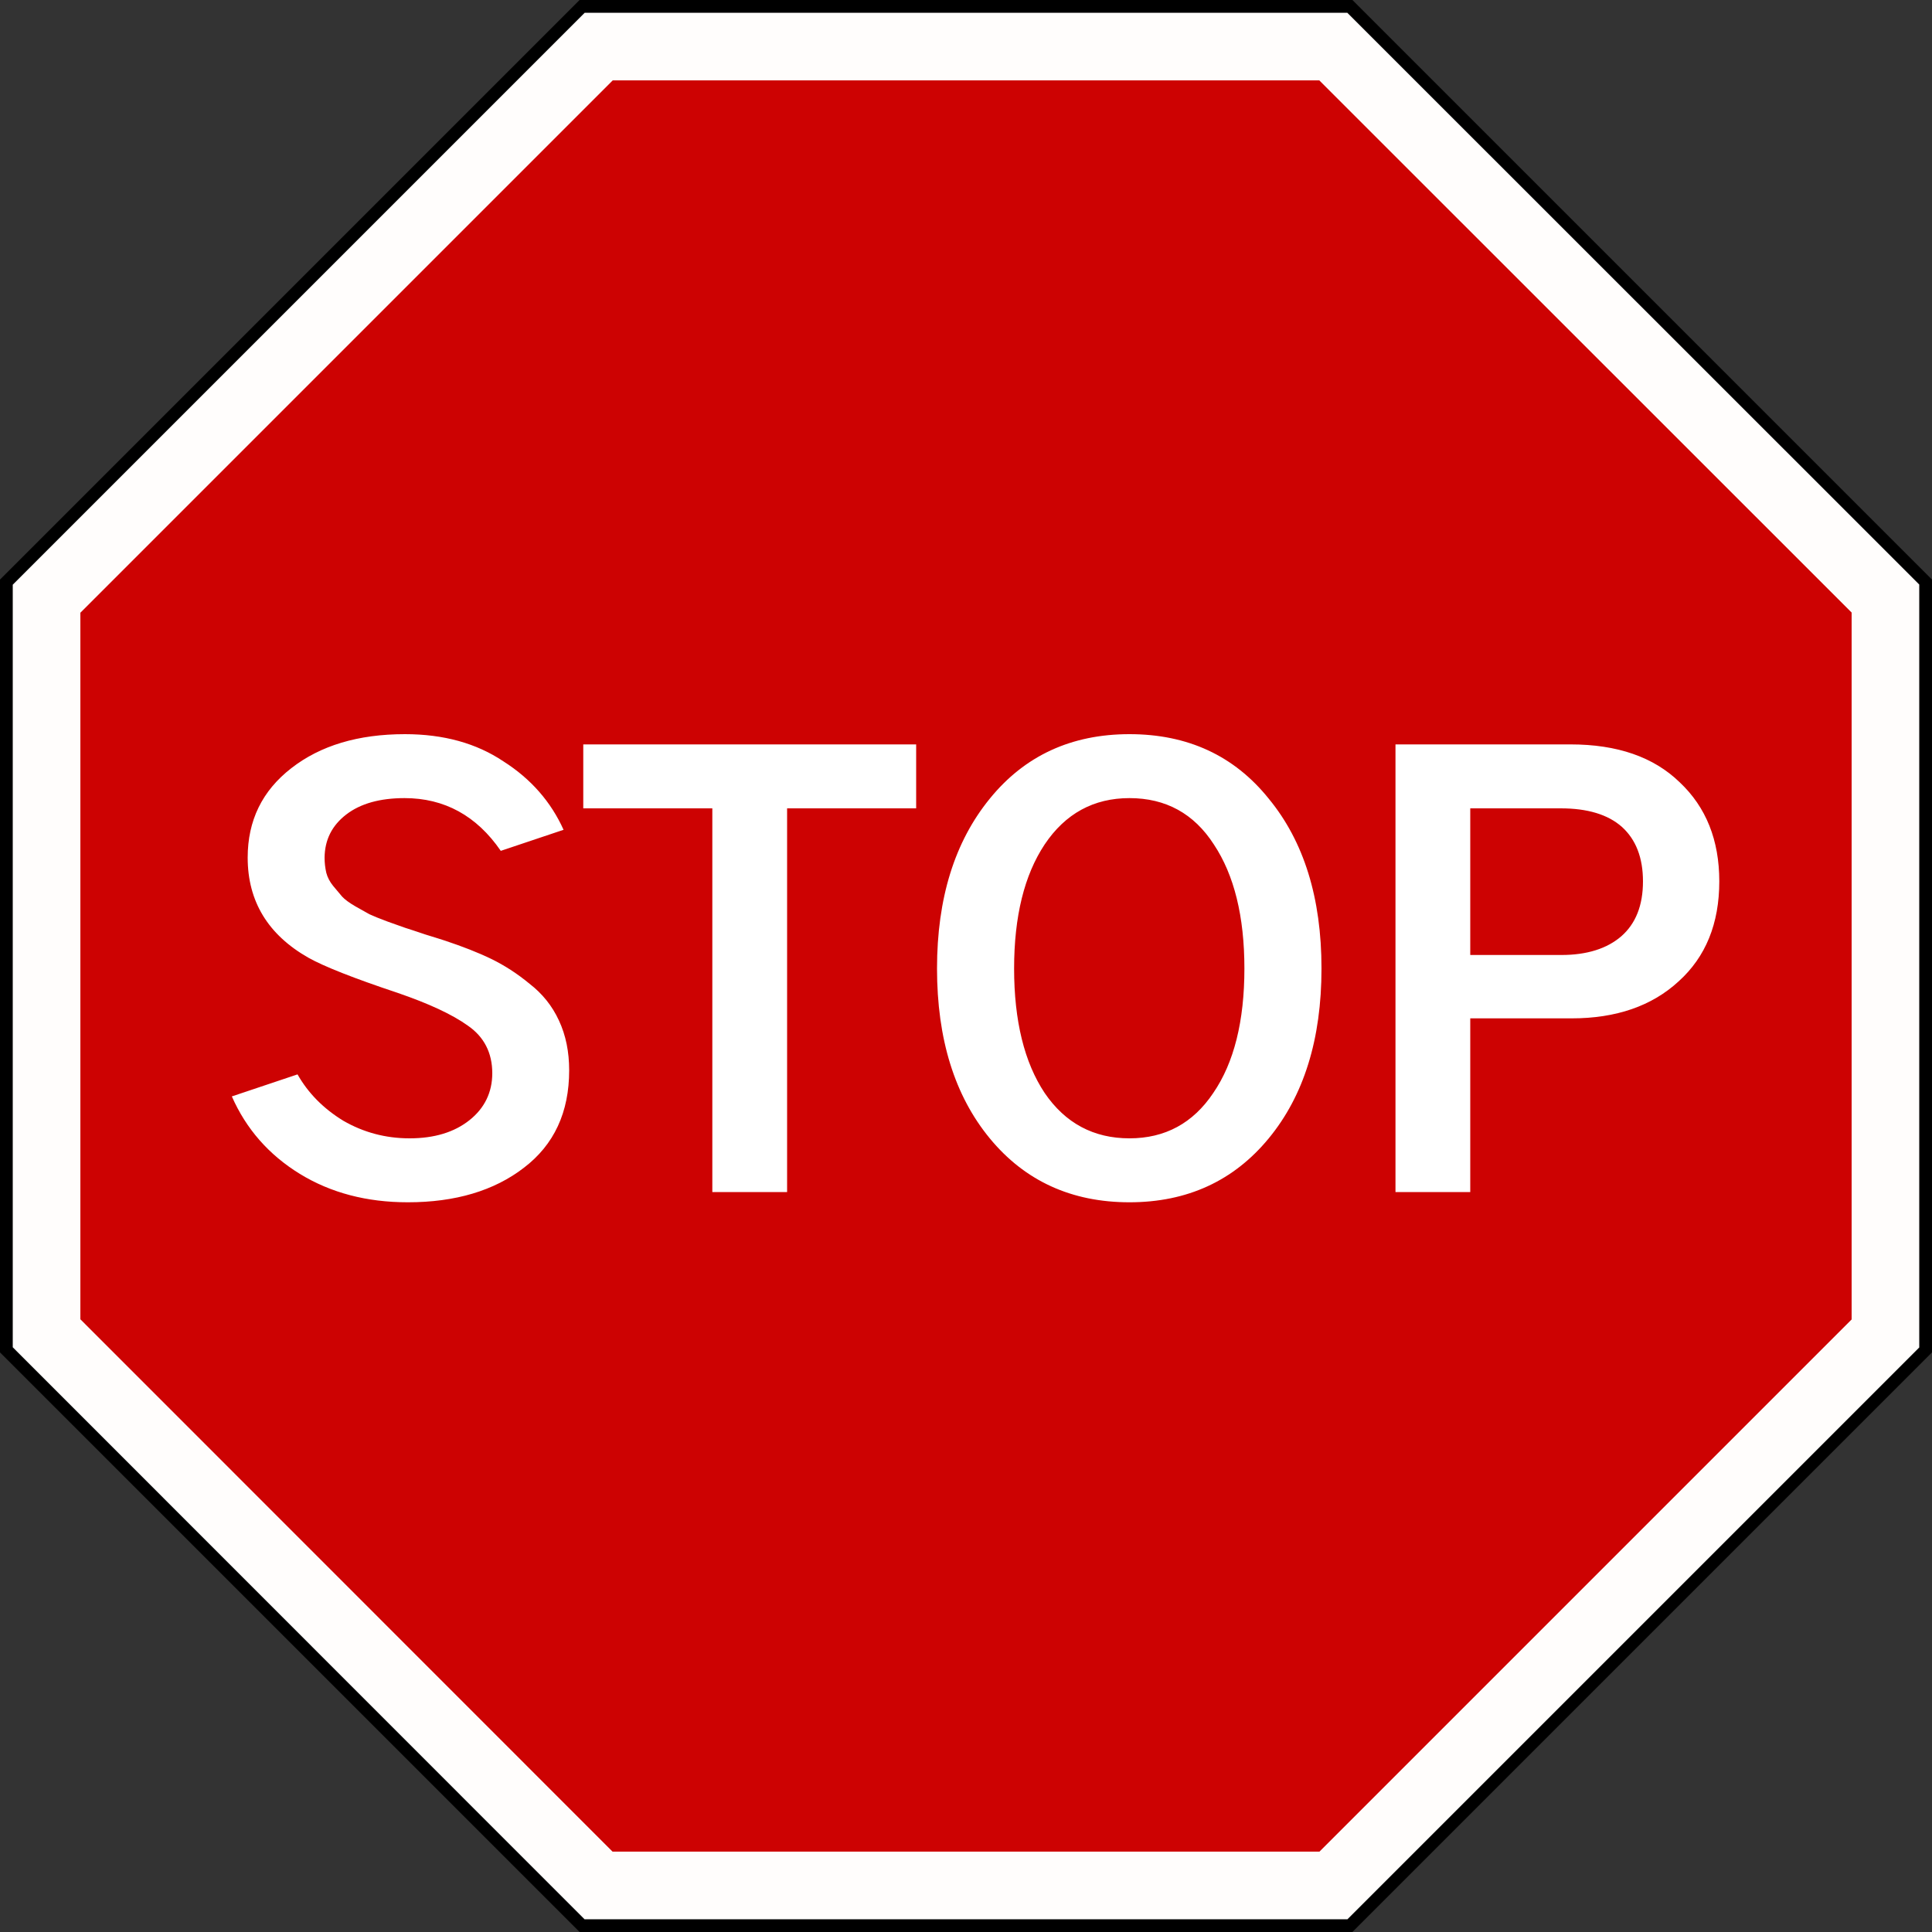 <svg width="10" height="10" viewBox="0 0 10 10" fill="none" xmlns="http://www.w3.org/2000/svg">
<rect x="0" y="0" width="10" height="10" fill="#333333" stroke="none"/>
<path d="M3 0H7L10 3V7L7 10H3L0 7V3L3 0Z" fill="black"/>
<path d="M6.901 0.241L9.759 3.098V6.902L6.902 9.759H3.098L0.241 6.901V3.099L3.099 0.241H6.901Z" fill="#CD0202" stroke="#FFFDFC" stroke-width="0.35"/>
<path d="M2.096 3.8C2.296 3.8 2.466 3.847 2.606 3.941C2.749 4.032 2.852 4.151 2.917 4.295L2.592 4.404C2.467 4.222 2.3 4.131 2.094 4.131C1.967 4.131 1.866 4.159 1.792 4.216C1.718 4.273 1.681 4.347 1.68 4.439C1.68 4.466 1.683 4.492 1.689 4.518C1.695 4.541 1.707 4.564 1.724 4.585C1.742 4.607 1.758 4.625 1.771 4.641C1.785 4.656 1.808 4.673 1.839 4.691C1.87 4.708 1.894 4.722 1.912 4.732C1.931 4.741 1.963 4.754 2.006 4.77C2.049 4.785 2.079 4.796 2.096 4.802C2.116 4.808 2.151 4.82 2.202 4.837C2.253 4.853 2.287 4.863 2.304 4.869C2.394 4.899 2.474 4.93 2.542 4.963C2.61 4.996 2.677 5.039 2.741 5.092C2.807 5.143 2.858 5.206 2.893 5.282C2.929 5.359 2.946 5.445 2.946 5.54C2.946 5.757 2.868 5.925 2.712 6.044C2.558 6.163 2.357 6.223 2.111 6.223C1.898 6.223 1.712 6.174 1.552 6.076C1.391 5.977 1.274 5.843 1.2 5.675L1.54 5.561C1.595 5.658 1.674 5.738 1.777 5.801C1.881 5.861 1.995 5.892 2.12 5.892C2.249 5.892 2.352 5.86 2.43 5.798C2.508 5.736 2.548 5.654 2.548 5.555C2.548 5.45 2.506 5.367 2.422 5.309C2.34 5.25 2.218 5.194 2.058 5.139C1.83 5.063 1.676 5.002 1.596 4.957C1.387 4.838 1.282 4.665 1.282 4.439C1.282 4.247 1.357 4.093 1.508 3.976C1.658 3.859 1.854 3.8 2.096 3.8ZM5.846 3.8C6.147 3.8 6.388 3.911 6.567 4.134C6.749 4.355 6.84 4.648 6.84 5.013C6.84 5.378 6.749 5.671 6.567 5.892C6.386 6.112 6.145 6.223 5.846 6.223C5.546 6.223 5.304 6.112 5.123 5.892C4.941 5.671 4.85 5.378 4.85 5.013C4.85 4.65 4.941 4.357 5.123 4.134C5.304 3.911 5.546 3.8 5.846 3.8ZM4.742 4.184H4.074V6.17H3.687V4.184H3.019V3.853H4.742V4.184ZM8.129 3.853C8.371 3.853 8.559 3.918 8.694 4.049C8.831 4.178 8.899 4.349 8.899 4.562C8.899 4.78 8.829 4.953 8.688 5.08C8.55 5.207 8.365 5.271 8.135 5.271H7.61V6.17H7.223V3.853H8.129ZM5.846 4.131C5.661 4.131 5.514 4.211 5.407 4.371C5.302 4.529 5.249 4.743 5.249 5.013C5.249 5.284 5.302 5.499 5.407 5.657C5.514 5.814 5.661 5.892 5.846 5.892C6.03 5.892 6.175 5.814 6.28 5.657C6.387 5.501 6.441 5.286 6.441 5.013C6.441 4.743 6.388 4.529 6.283 4.371C6.18 4.211 6.034 4.131 5.846 4.131ZM7.61 4.943H8.082C8.214 4.943 8.318 4.91 8.392 4.846C8.466 4.781 8.504 4.687 8.504 4.562C8.504 4.439 8.467 4.345 8.395 4.28C8.323 4.216 8.217 4.184 8.079 4.184H7.61V4.943Z" fill="white"/>
</svg>
